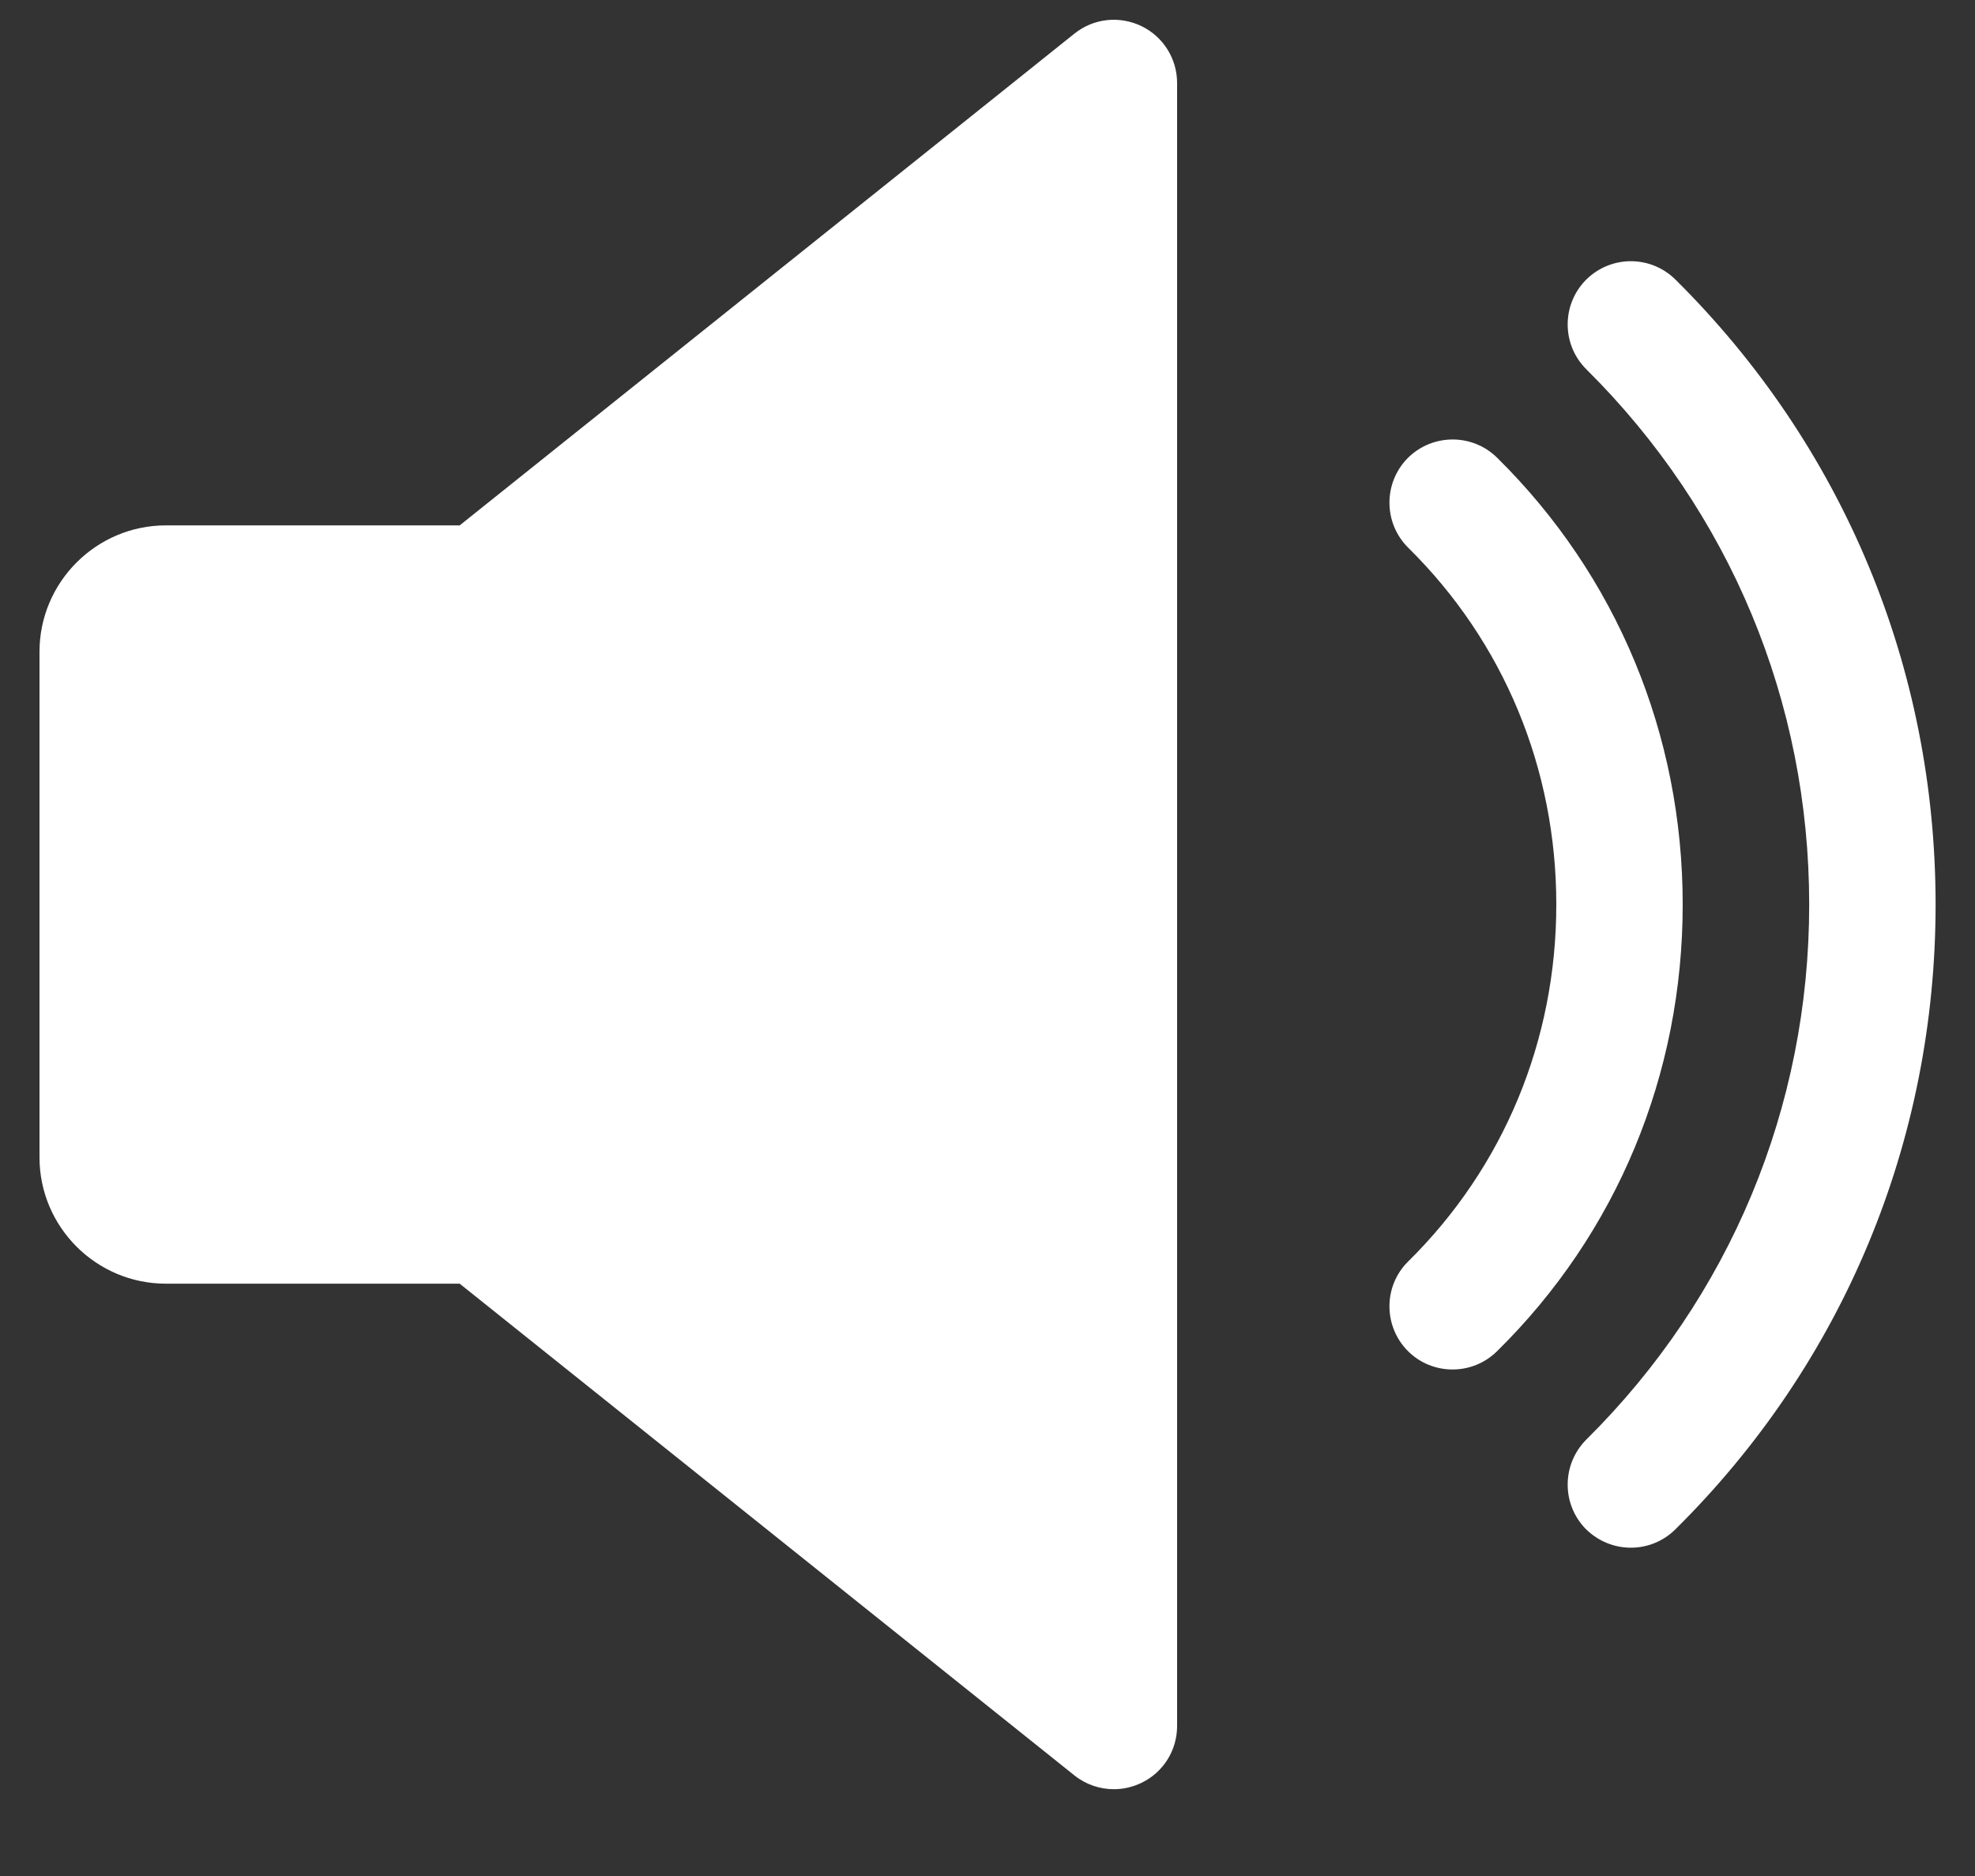 <svg width="20" height="19" viewBox="0 0 20 19" fill="none" xmlns="http://www.w3.org/2000/svg">
<rect x="0" y="0" width="20" height="19" fill="#333333" stroke="none"/>
<path fill-rule="evenodd" clip-rule="evenodd" d="M11.558 0.264C11.335 0.157 11.073 0.186 10.881 0.34L4.655 5.321H1.68C0.975 5.321 0.4 5.896 0.4 6.601V11.721C0.4 12.428 0.975 13.001 1.68 13.001H4.655L10.88 17.981C10.996 18.074 11.138 18.121 11.28 18.121C11.375 18.121 11.47 18.099 11.558 18.057C11.78 17.951 11.92 17.727 11.92 17.481V0.841C11.92 0.595 11.78 0.371 11.558 0.264ZM15.16 4.635C14.908 4.387 14.503 4.391 14.255 4.64C14.007 4.892 14.009 5.297 14.26 5.547C15.228 6.501 15.76 7.785 15.76 9.161C15.76 10.537 15.228 11.821 14.26 12.776C14.009 13.023 14.007 13.429 14.255 13.681C14.38 13.808 14.546 13.87 14.709 13.87C14.872 13.87 15.034 13.809 15.16 13.685C16.373 12.491 17.04 10.883 17.04 9.161C17.04 7.44 16.373 5.832 15.16 4.635ZM16.06 2.835C16.31 2.584 16.714 2.582 16.966 2.831C18.666 4.516 19.601 6.763 19.601 9.161C19.601 11.558 18.666 13.806 16.966 15.489C16.841 15.613 16.677 15.675 16.515 15.675C16.351 15.675 16.187 15.612 16.06 15.487C15.812 15.236 15.814 14.83 16.064 14.58C17.519 13.138 18.321 11.214 18.321 9.161C18.321 7.108 17.519 5.183 16.064 3.74C15.814 3.492 15.812 3.086 16.06 2.835Z" fill="white"/>
</svg>
